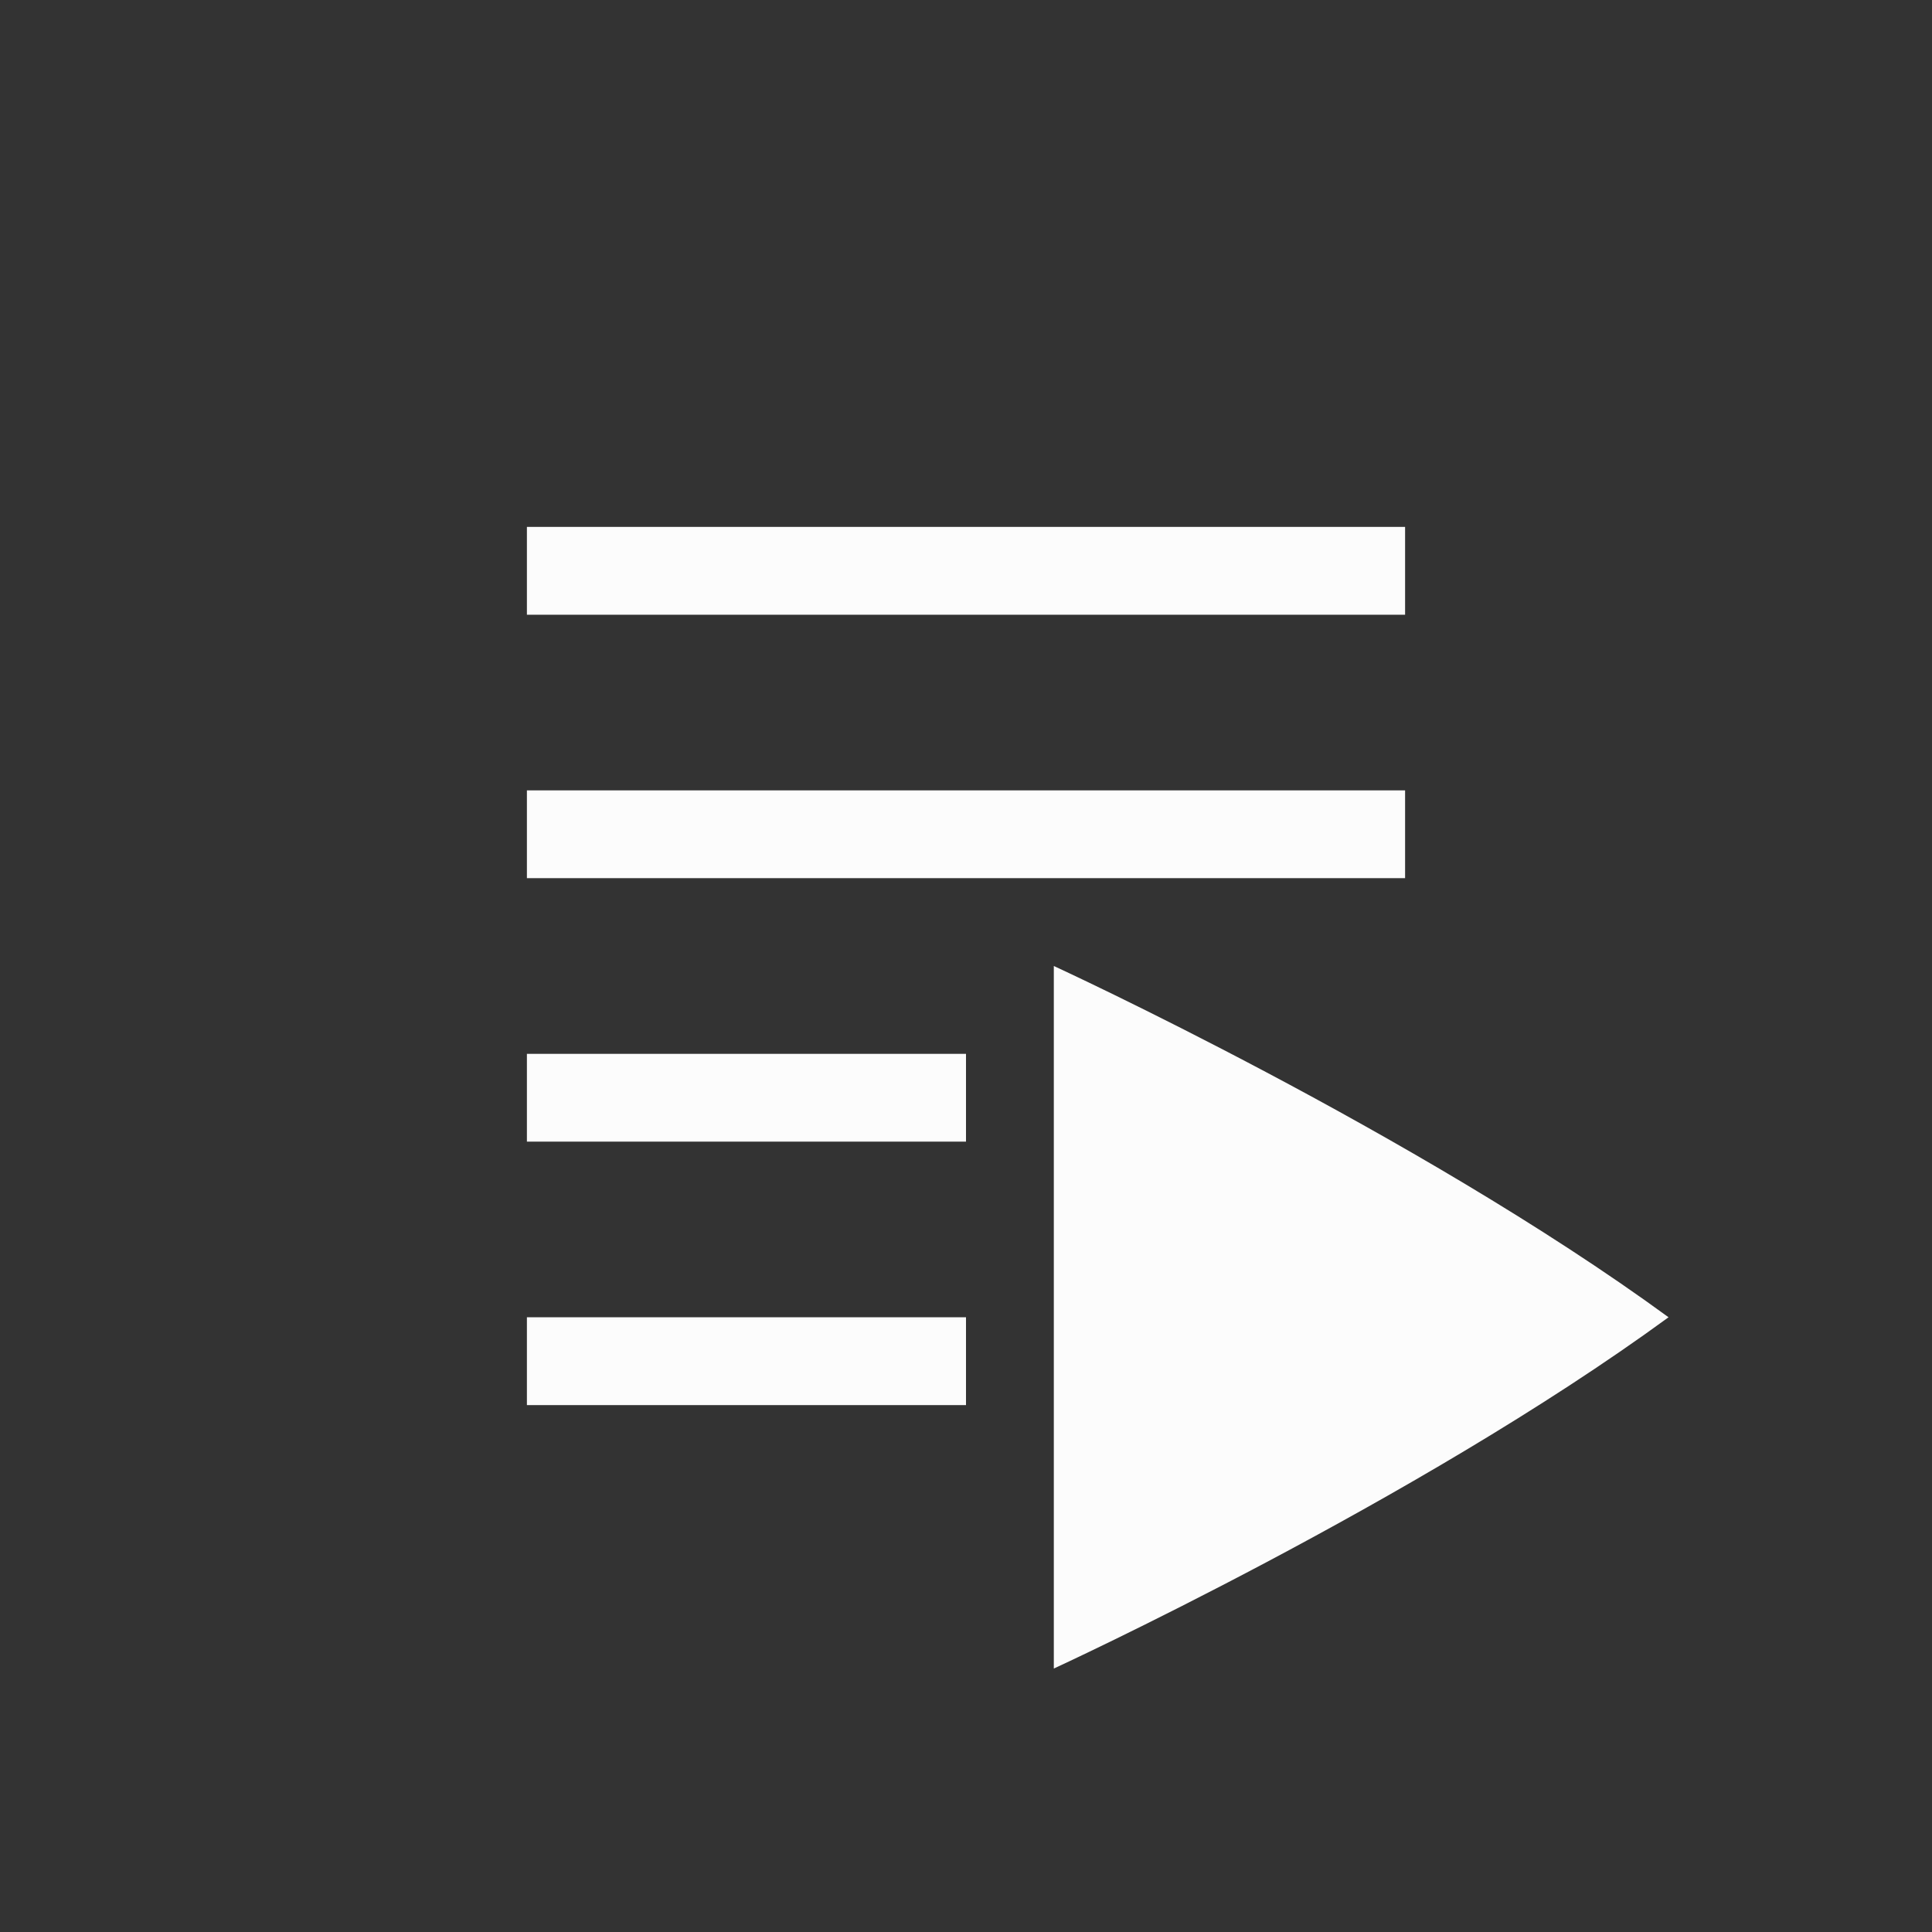 <svg xmlns="http://www.w3.org/2000/svg" width="16" height="16" viewBox="-3 -3 22 22">
<rect x="-3" y="-3" width="22" height="22" fill="#333333" stroke="none"/>
<path fill="#fcfcfc" d="M3 3v1h10V3zm0 3v1h10V6zm6 2v8s4.111-1.889 7-4c-2.889-2.111-7-4-7-4M3 9v1h5V9zm0 3v1h5v-1z" color="#000" overflow="visible" style="marker:none"/>
</svg>
